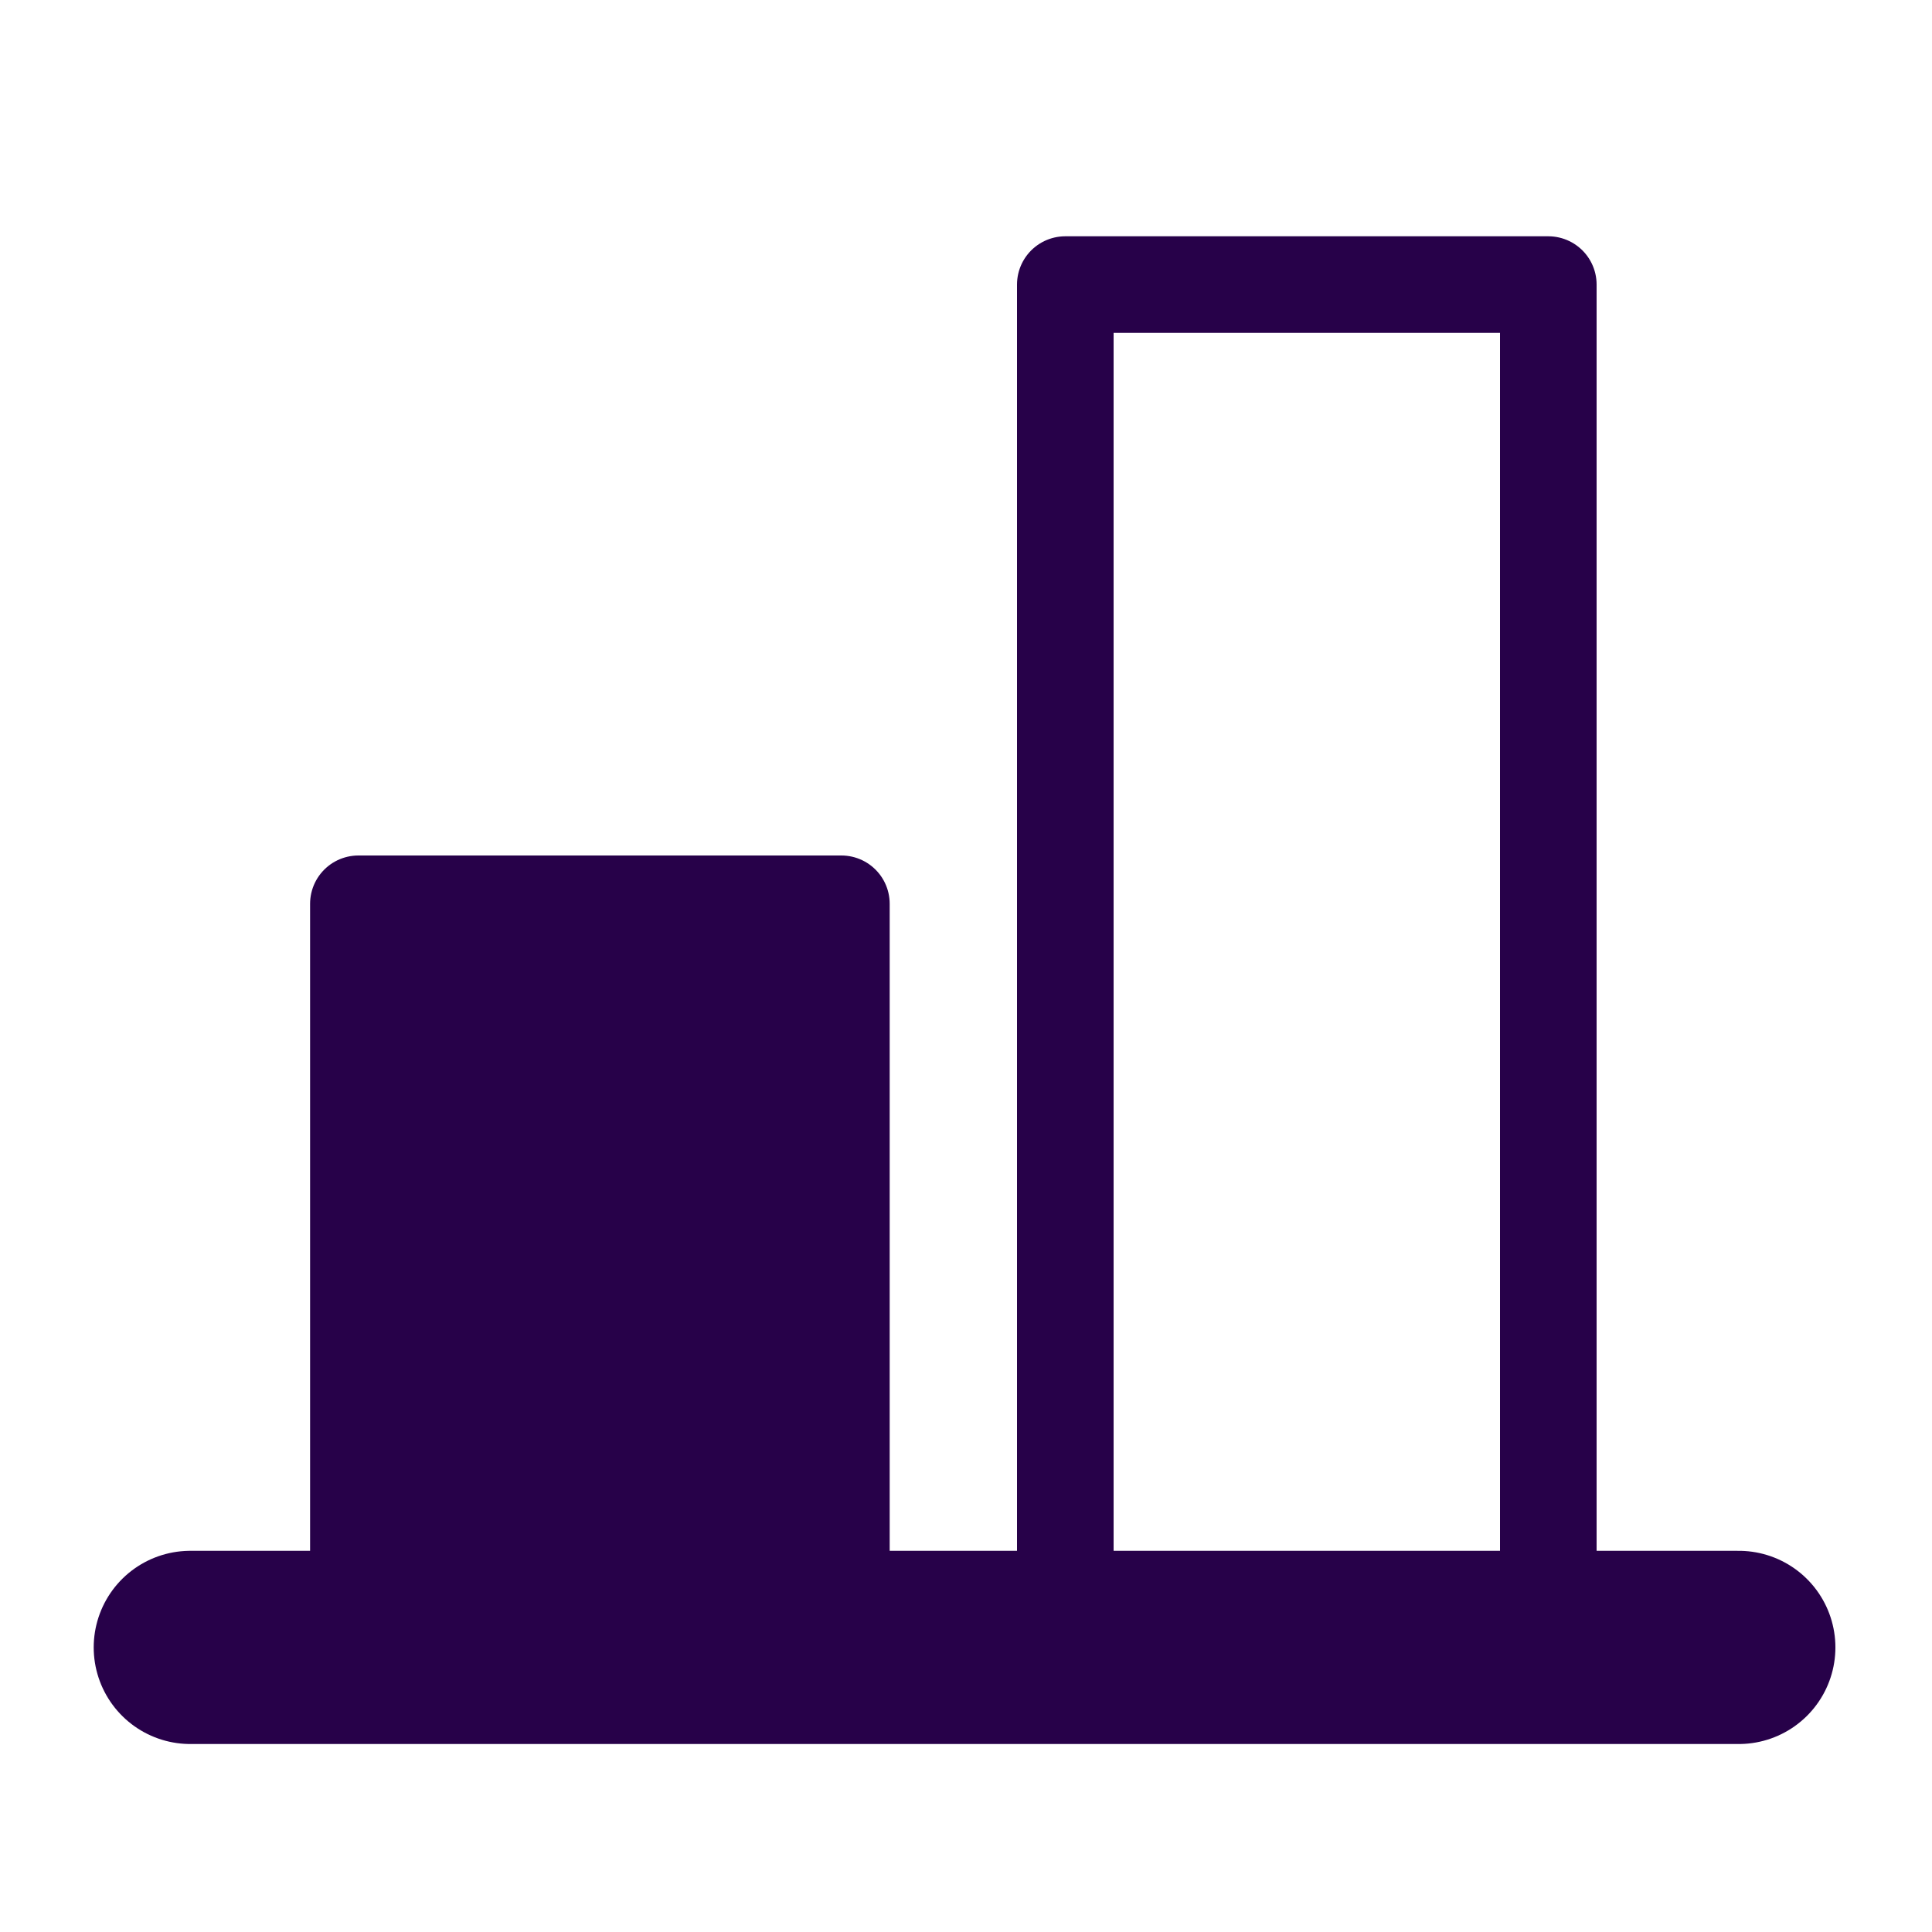 <svg xmlns="http://www.w3.org/2000/svg" width="100" height="100" viewBox="0 0 100 100"><rect x="18.55" y="46.78" width="25" height="38.49" style="fill:#270149;stroke:#270149;stroke-linecap:round;stroke-linejoin:round;stroke-width:5px"/><rect x="55.14" y="14.73" width="25" height="70.54" style="fill:none;stroke:#270149;stroke-linecap:round;stroke-linejoin:round;stroke-width:5px"/><line x1="90" y1="85.27" x2="9.85" y2="85.27" style="fill:none;stroke:#270149;stroke-linecap:round;stroke-linejoin:round;stroke-width:10px"/></svg>